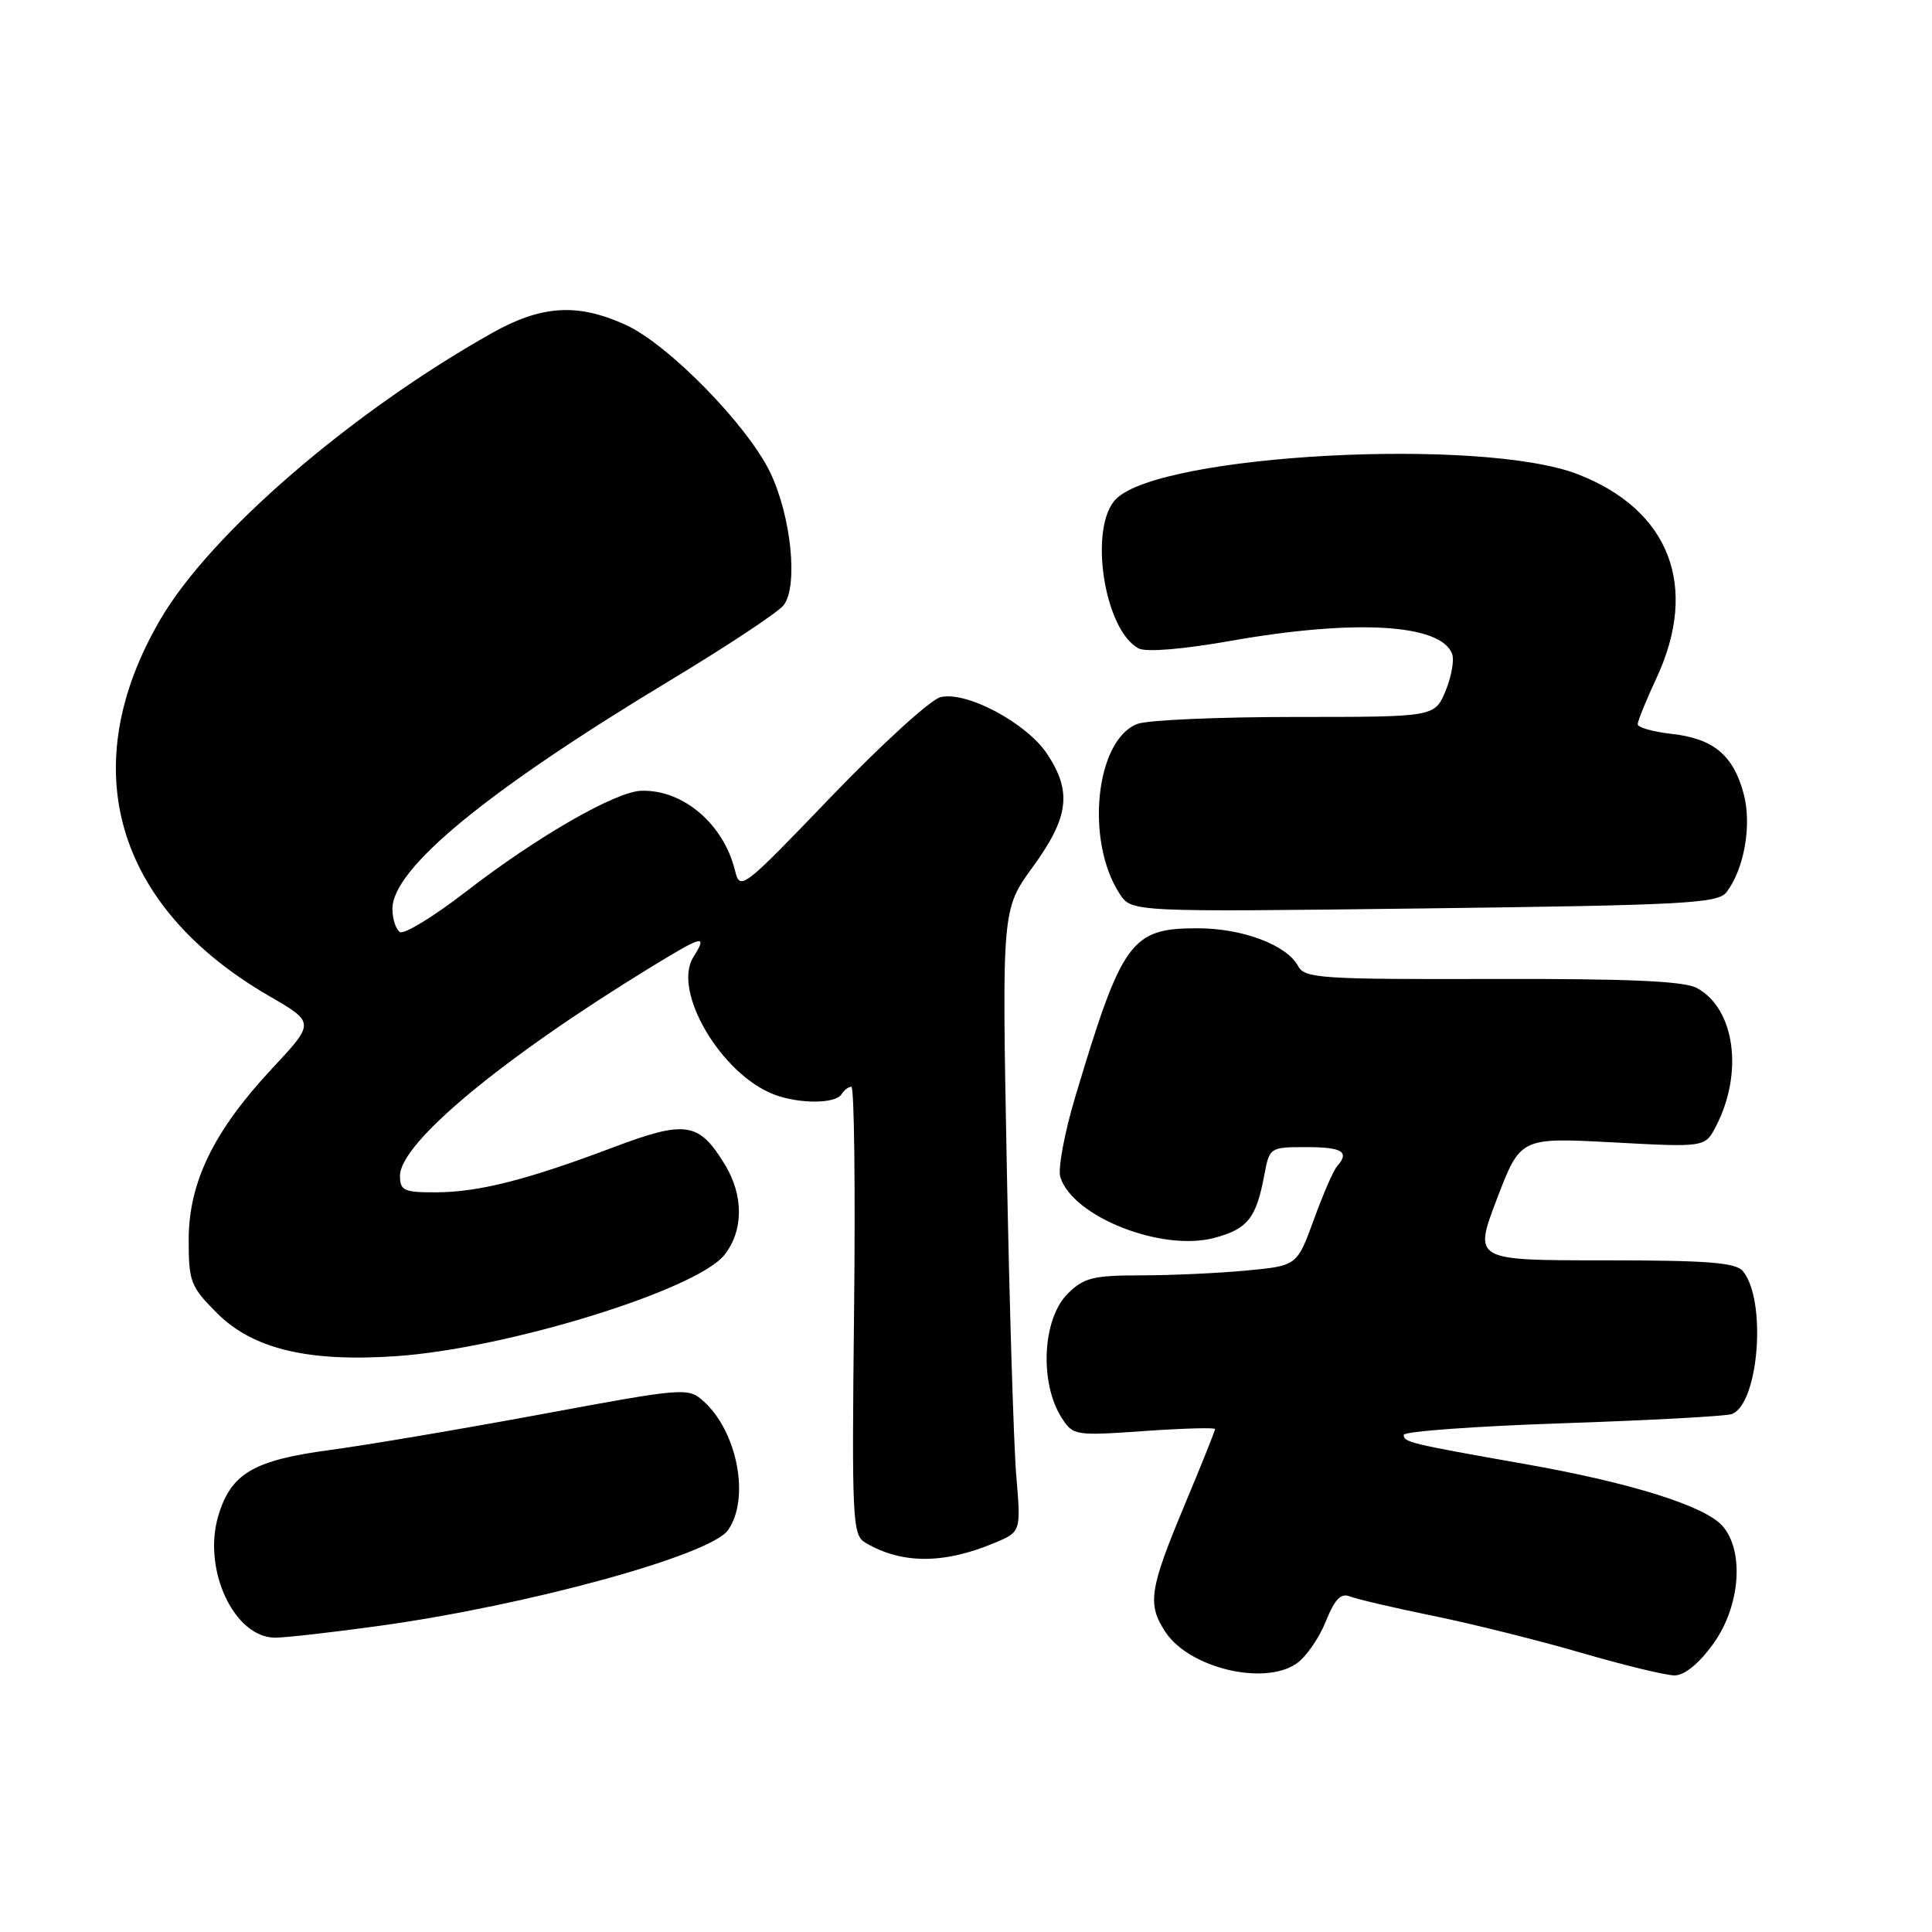 <?xml version="1.0" encoding="UTF-8" standalone="no"?>
<!DOCTYPE svg PUBLIC "-//W3C//DTD SVG 1.1//EN" "http://www.w3.org/Graphics/SVG/1.1/DTD/svg11.dtd" >
<svg xmlns="http://www.w3.org/2000/svg" xmlns:xlink="http://www.w3.org/1999/xlink" version="1.1" viewBox="0 0 256 256">
 <g >
 <path fill="currentColor"
d=" M 171.82 220.41 C 173.07 219.54 174.80 217.04 175.67 214.86 C 176.87 211.88 177.67 211.05 178.88 211.54 C 179.77 211.89 184.71 213.05 189.86 214.10 C 195.01 215.15 203.85 217.35 209.51 219.00 C 215.17 220.65 220.74 222.00 221.89 222.00 C 223.20 222.00 225.12 220.44 226.99 217.85 C 230.59 212.89 231.17 205.57 228.25 202.21 C 225.93 199.55 216.13 196.47 202.00 193.98 C 186.82 191.30 186.00 191.10 186.00 190.13 C 186.00 189.67 195.48 188.98 207.07 188.59 C 218.66 188.20 228.75 187.65 229.48 187.37 C 233.06 186.00 234.12 172.26 230.94 168.43 C 230.00 167.29 226.25 167.00 212.50 167.00 C 195.25 167.00 195.25 167.00 198.35 158.86 C 201.46 150.72 201.46 150.72 213.70 151.37 C 225.93 152.03 225.93 152.03 227.38 149.23 C 231.06 142.12 229.87 133.61 224.83 130.91 C 223.14 130.00 215.76 129.67 197.73 129.72 C 175.06 129.78 172.87 129.63 172.01 128.02 C 170.50 125.20 164.64 123.00 158.65 123.00 C 149.87 123.00 148.67 124.65 142.50 145.26 C 141.05 150.08 140.15 154.91 140.50 155.98 C 142.16 161.25 153.98 165.89 160.93 164.02 C 165.32 162.84 166.46 161.41 167.52 155.73 C 168.22 152.03 168.26 152.00 173.11 152.00 C 177.88 152.00 178.87 152.62 177.16 154.55 C 176.69 155.07 175.31 158.25 174.09 161.61 C 171.86 167.72 171.86 167.72 165.18 168.35 C 161.51 168.70 155.22 168.99 151.20 168.99 C 144.80 169.00 143.61 169.30 141.45 171.45 C 138.11 174.80 137.72 183.27 140.69 187.89 C 142.19 190.22 142.48 190.26 151.61 189.62 C 156.78 189.26 161.00 189.14 161.00 189.36 C 161.00 189.59 159.15 194.21 156.88 199.63 C 152.29 210.63 152.01 212.56 154.42 216.24 C 157.56 221.02 167.53 223.42 171.82 220.41 Z  M 50.22 215.44 C 69.98 212.71 94.13 206.08 96.47 202.75 C 99.41 198.55 97.71 189.67 93.20 185.65 C 91.17 183.84 90.67 183.88 71.81 187.38 C 61.19 189.35 48.53 191.49 43.68 192.14 C 33.58 193.49 30.60 195.25 28.93 200.84 C 26.80 207.95 31.02 217.00 36.47 217.00 C 37.82 217.00 44.01 216.30 50.22 215.44 Z  M 131.74 204.46 C 135.29 202.98 135.29 202.98 134.66 195.53 C 134.32 191.43 133.75 172.88 133.40 154.29 C 132.76 120.50 132.76 120.50 136.88 114.83 C 141.64 108.28 142.06 104.89 138.75 99.90 C 136.02 95.78 128.02 91.53 124.61 92.38 C 123.30 92.71 116.79 98.64 110.15 105.55 C 98.30 117.89 98.06 118.07 97.38 115.31 C 95.86 109.17 90.52 104.62 84.99 104.78 C 81.57 104.88 71.21 110.83 61.75 118.14 C 57.49 121.43 53.56 123.84 53.00 123.50 C 52.45 123.16 52.00 121.77 52.00 120.42 C 52.00 115.07 64.57 104.75 89.00 90.03 C 96.42 85.56 103.10 81.13 103.83 80.20 C 105.79 77.69 104.84 68.37 102.04 62.57 C 98.99 56.27 88.51 45.58 82.88 43.03 C 76.49 40.13 71.74 40.44 65.12 44.17 C 46.48 54.67 27.90 70.72 21.29 82.01 C 9.82 101.59 15.16 120.11 35.70 132.00 C 41.74 135.50 41.74 135.50 36.02 141.62 C 28.30 149.90 25.00 156.68 25.00 164.31 C 25.00 169.83 25.26 170.50 28.76 174.00 C 33.52 178.76 40.86 180.51 52.60 179.69 C 67.29 178.66 92.35 170.91 96.00 166.27 C 98.53 163.06 98.55 158.41 96.05 154.31 C 92.61 148.67 90.88 148.40 81.26 152.03 C 69.78 156.36 63.43 157.97 57.75 157.99 C 53.52 158.00 53.00 157.76 53.00 155.80 C 53.00 151.46 66.50 140.24 86.25 128.15 C 93.22 123.89 93.79 123.75 91.86 126.85 C 89.06 131.34 95.57 142.37 102.60 145.04 C 105.90 146.29 110.72 146.27 111.50 145.00 C 111.84 144.45 112.43 144.00 112.81 144.00 C 113.19 144.00 113.35 157.35 113.17 173.66 C 112.86 201.55 112.95 203.40 114.67 204.42 C 119.46 207.25 125.03 207.27 131.74 204.46 Z  M 228.77 118.22 C 231.13 115.14 232.15 109.27 231.04 105.16 C 229.67 100.06 227.04 97.87 221.54 97.25 C 219.04 96.97 217.00 96.39 217.00 95.97 C 217.00 95.55 218.12 92.79 219.49 89.85 C 225.15 77.70 221.24 67.57 209.07 62.84 C 196.33 57.90 153.84 60.16 147.89 66.11 C 144.21 69.79 146.27 83.49 150.88 85.92 C 151.86 86.44 156.67 86.04 163.00 84.93 C 179.53 82.01 190.89 82.66 192.41 86.63 C 192.72 87.44 192.33 89.66 191.54 91.56 C 190.10 95.00 190.10 95.00 171.62 95.00 C 161.45 95.00 152.05 95.41 150.72 95.92 C 145.16 98.03 143.77 111.42 148.37 118.45 C 149.95 120.85 149.95 120.85 188.72 120.37 C 223.33 119.94 227.64 119.70 228.77 118.22 Z "/>
</g>
</svg>
